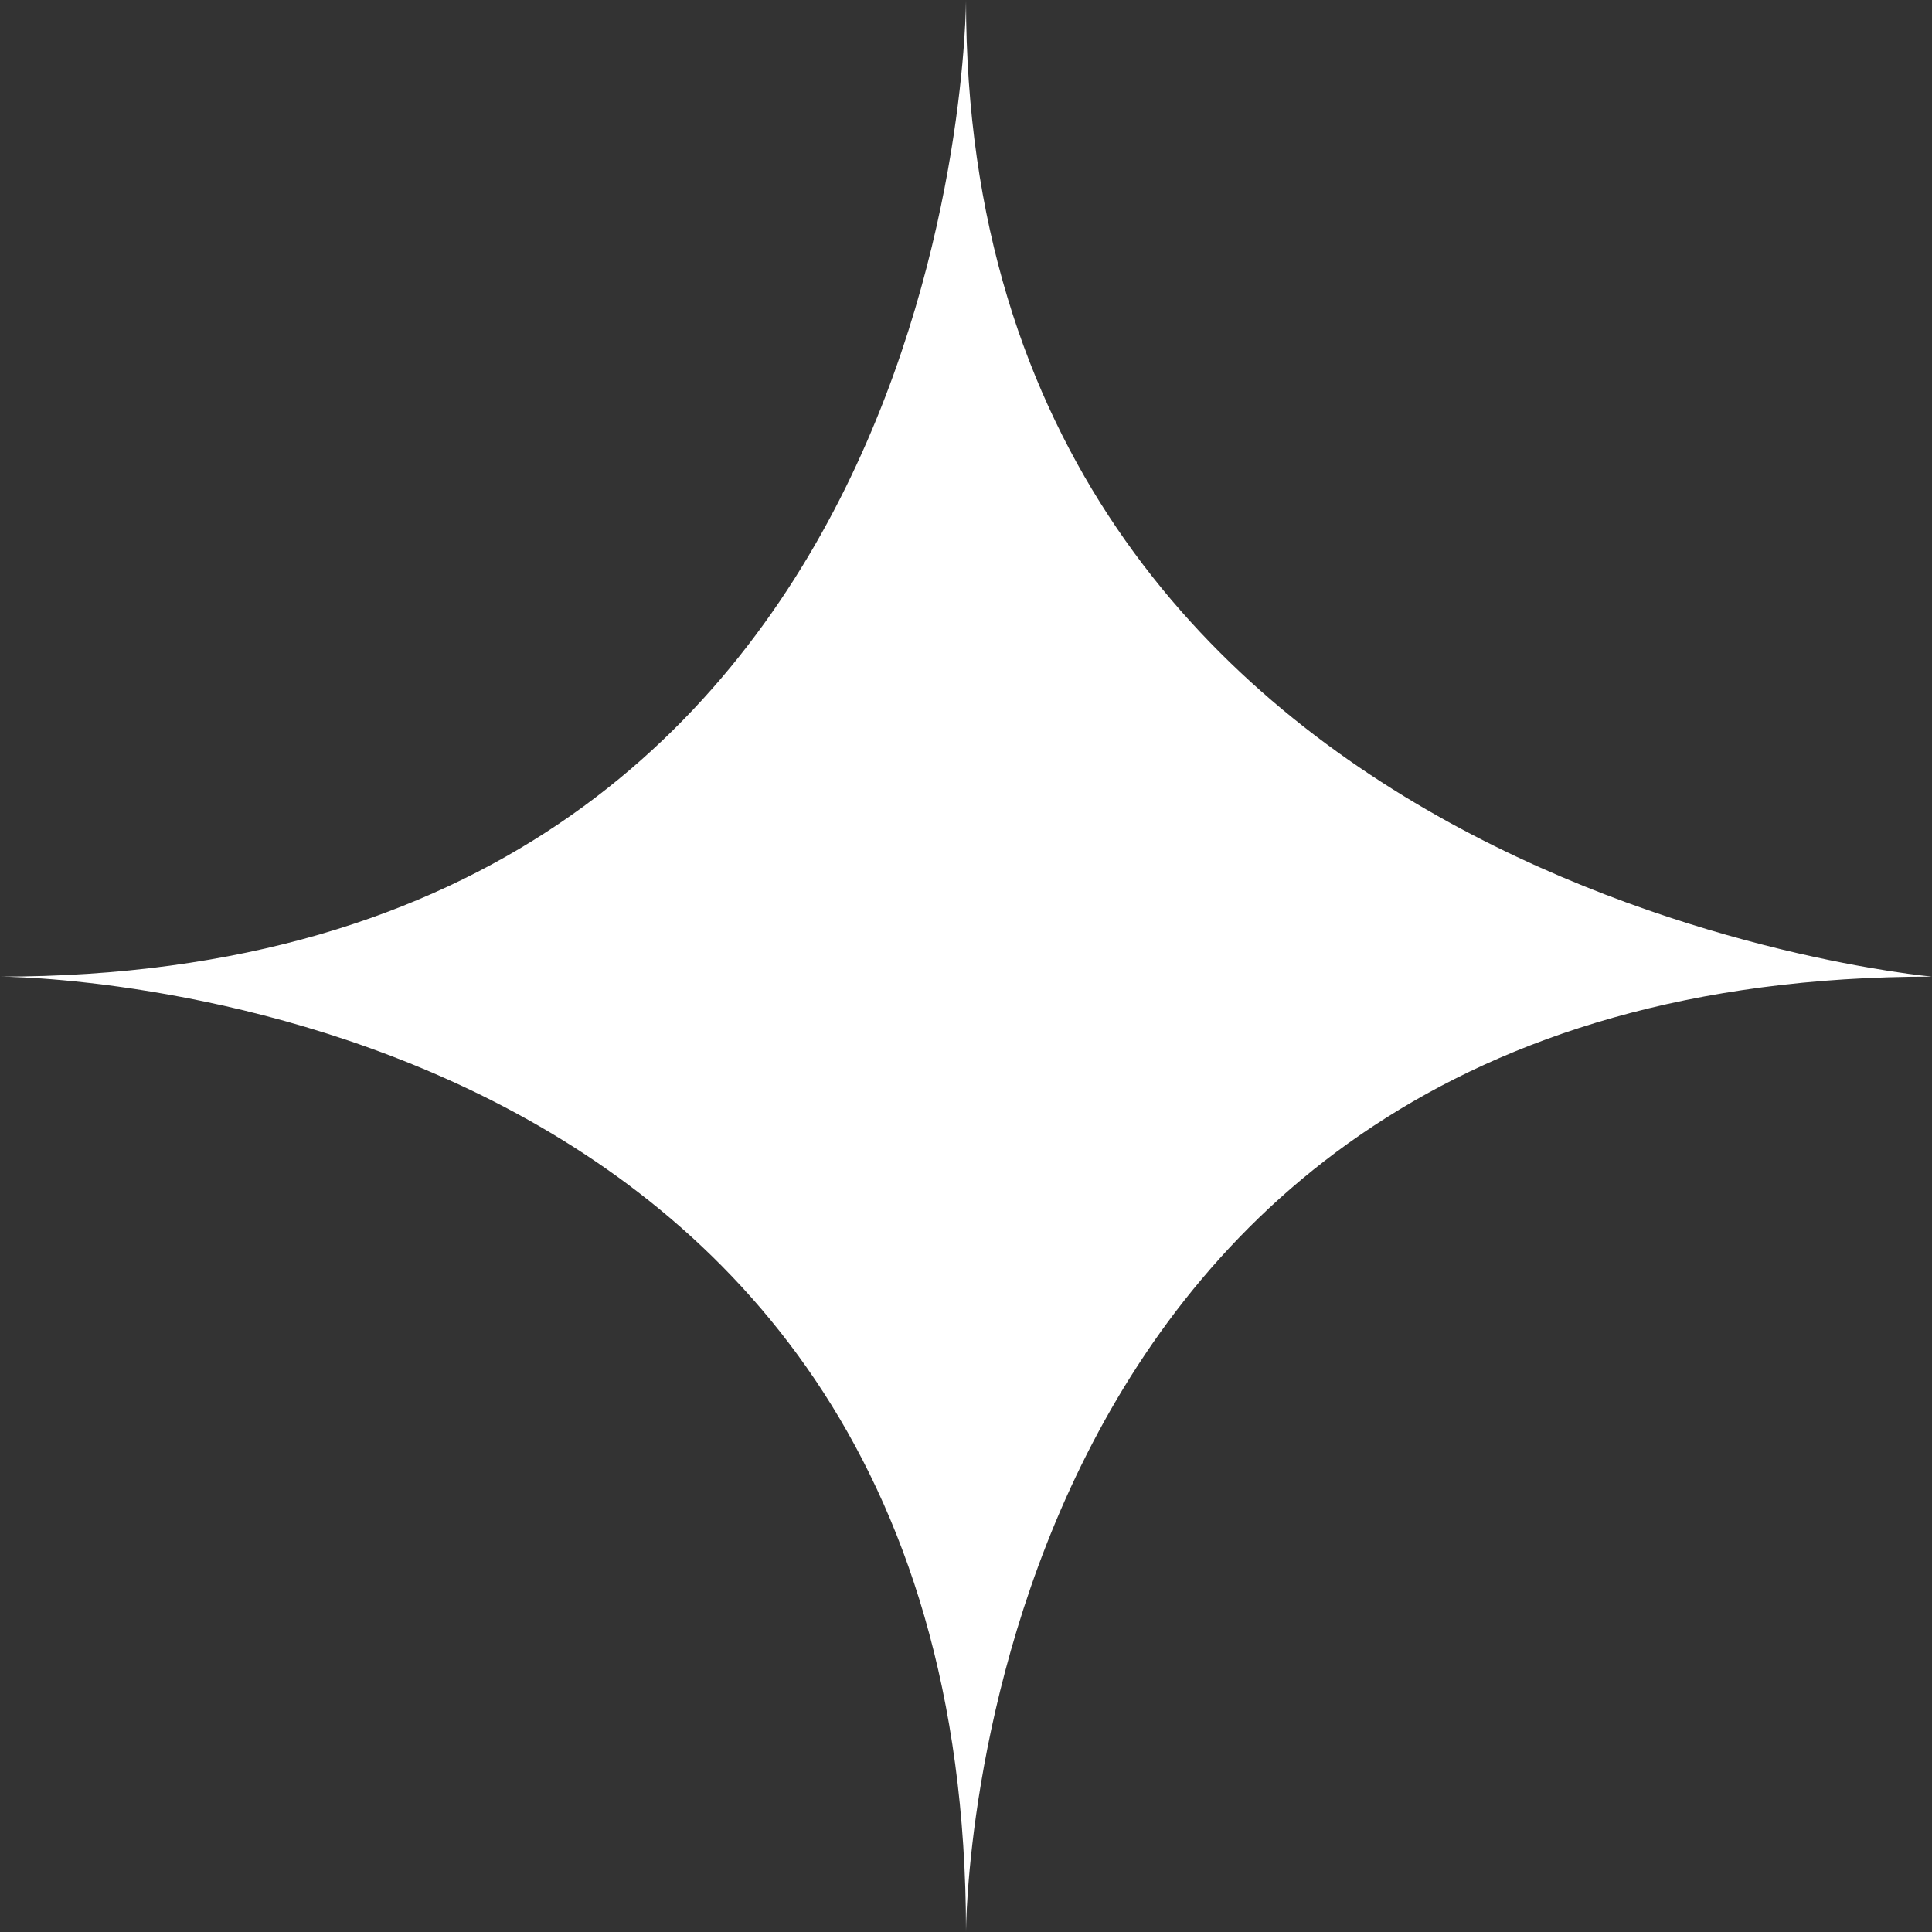 <svg xmlns="http://www.w3.org/2000/svg" viewBox="0 0 20 20"><rect x="0" y="0" width="20" height="20" fill="#333333" stroke="none"/><defs><style>.cls-1{fill:#fff;}</style></defs><title>SpaceFoxFichier 1</title><g id="Calque_2" data-name="Calque 2"><g id="Calque_1-2" data-name="Calque 1"><path class="cls-1" d="M10,0S10,10.11,0,10.11c0,0,10,0,10,9.89,0,0,0-9.89,10-9.89C20,10.11,10,9.22,10,0Z"/></g></g></svg>